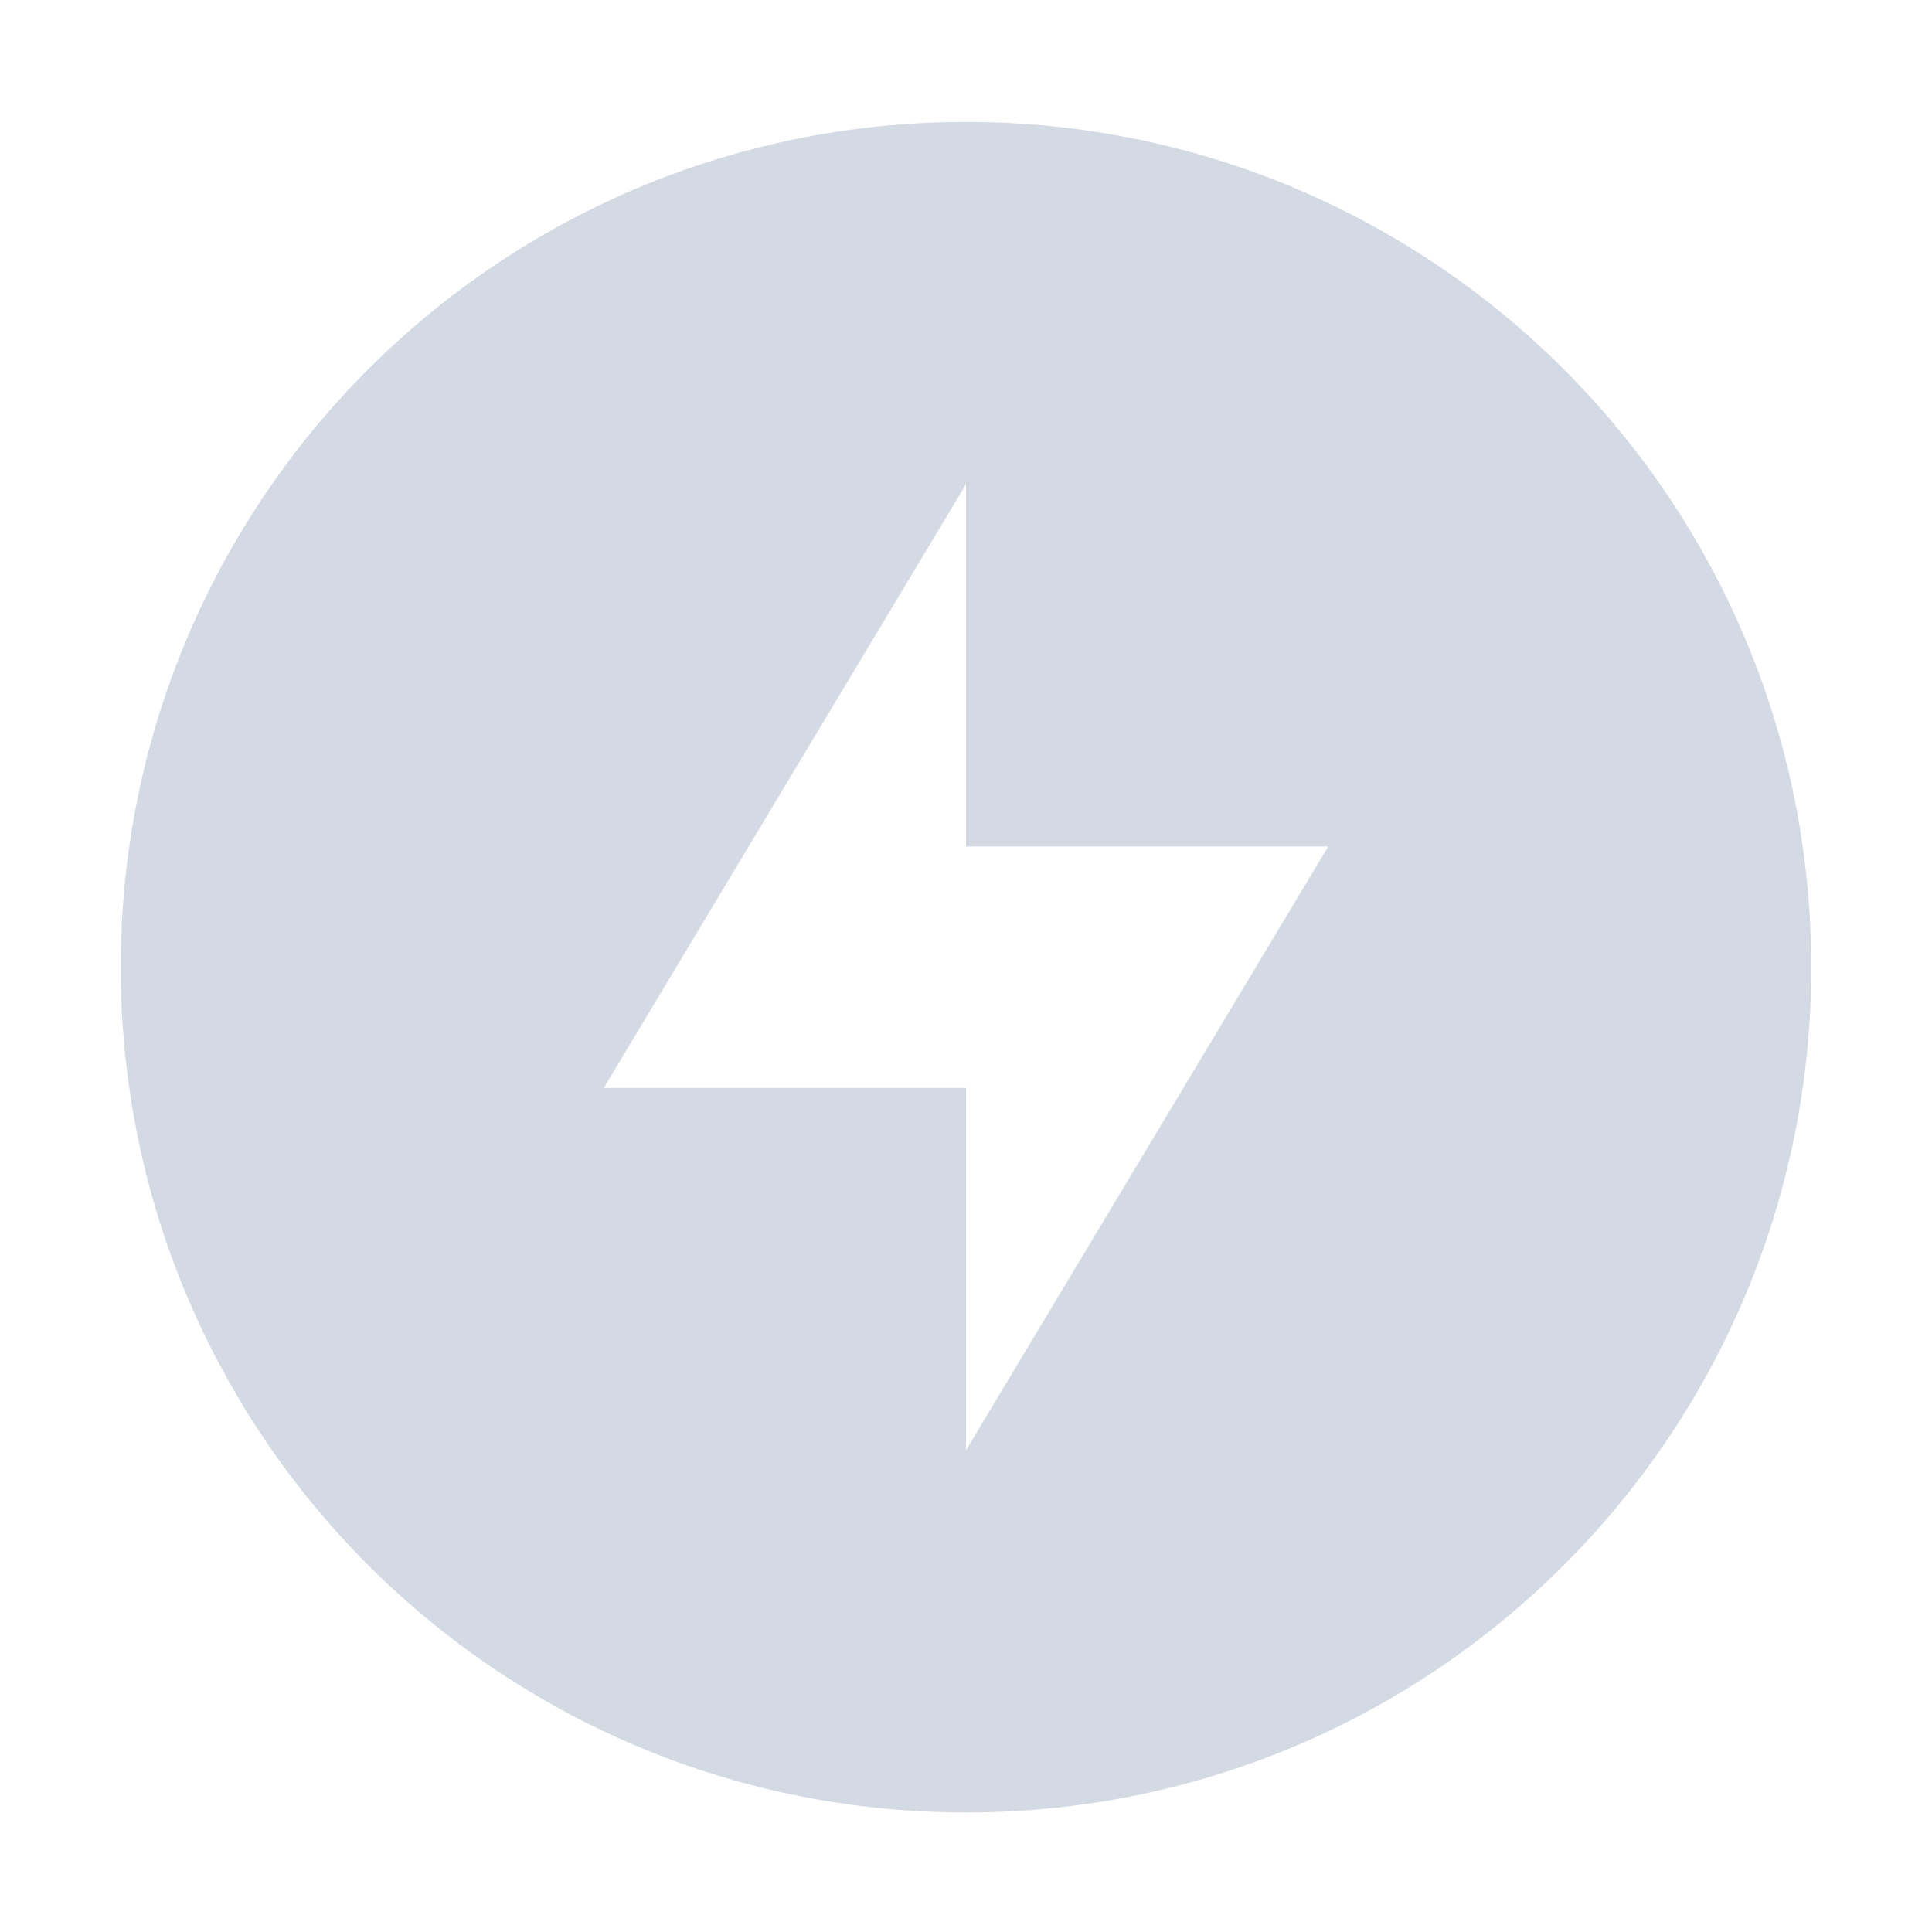 <svg xmlns="http://www.w3.org/2000/svg" width="16" height="16" version="1.1">
 <defs>
  <style id="current-color-scheme" type="text/css">
   .ColorScheme-Text { color:#d3dae3; } .ColorScheme-Highlight { color:#5294e2; }
  </style>
 </defs>
 <g>
  <path style="fill:currentColor" class="ColorScheme-Text" d="M 8,1.01 C 4.13,1.01 1,4.14 1,8.01 1,11.88 4.13,15.01 8,15.01 11.87,15.01 15,11.88 15,8.01 15,4.14 11.87,1.01 8,1.01 Z M 8,4.01 V 7.01 H 11 L 8,12.01 V 9.01 H 5 Z"/>
 </g>
</svg>
